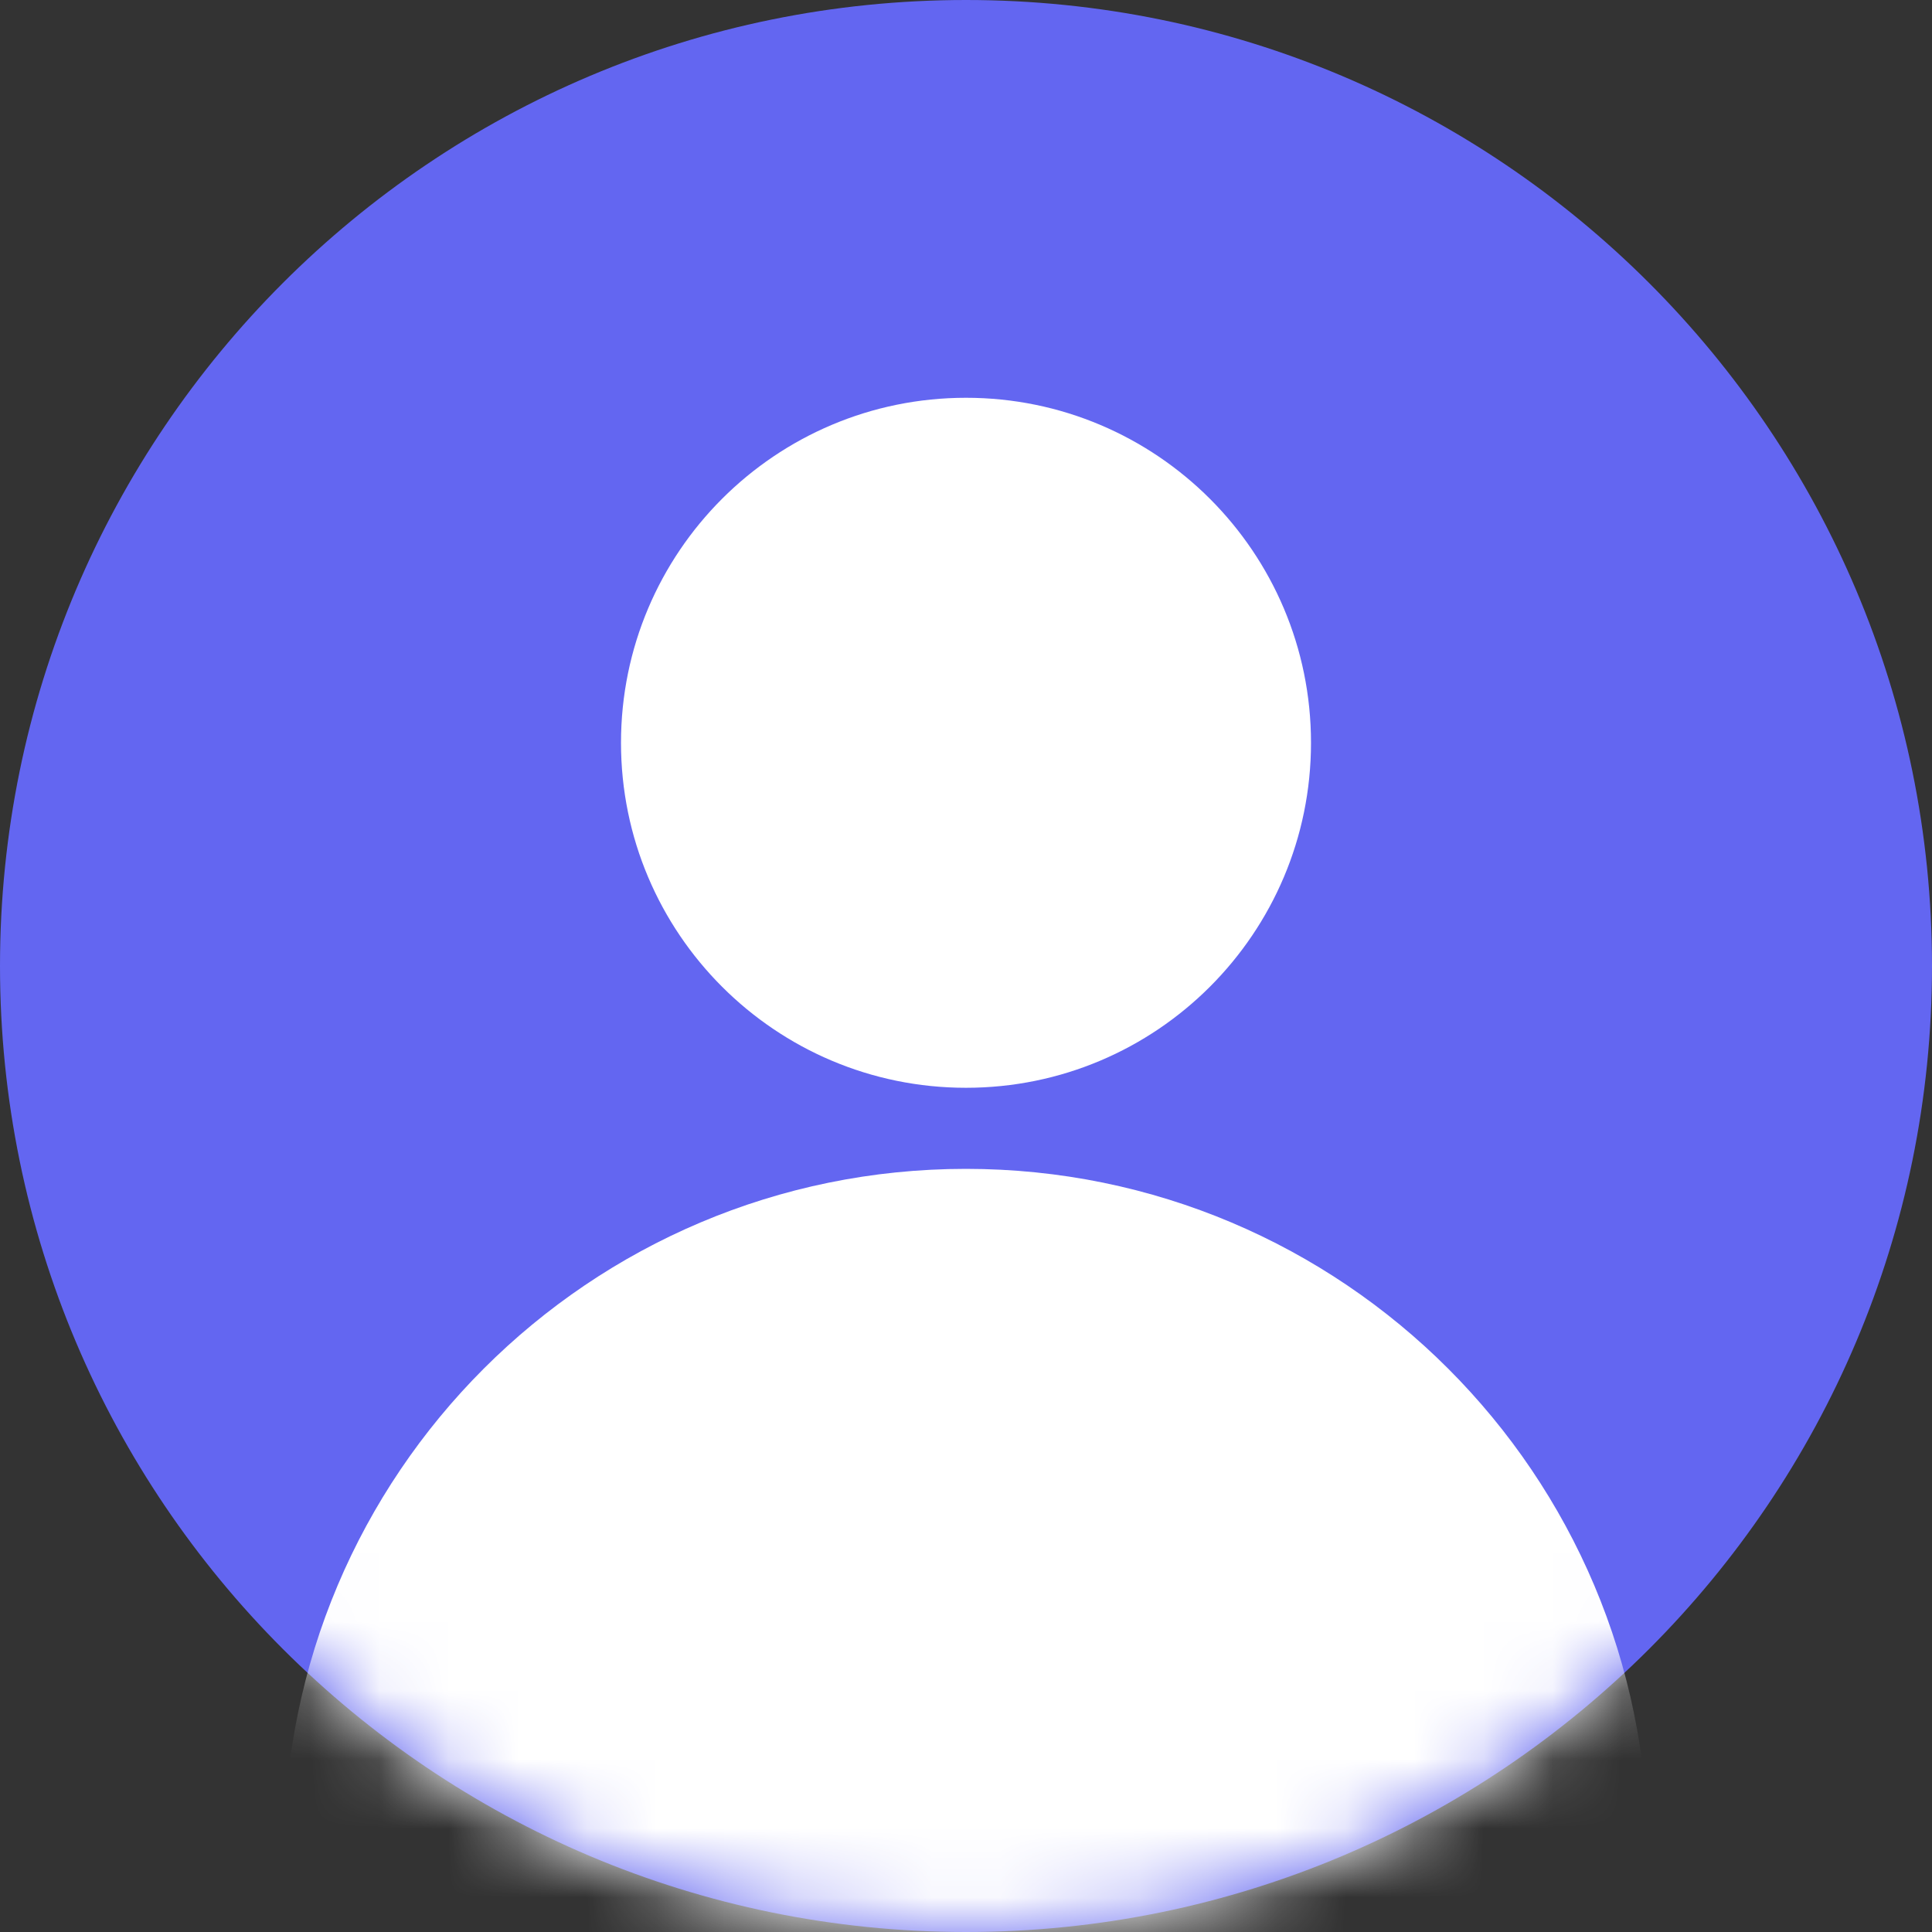 <svg width="28" height="28" viewBox="0 0 28 28" fill="none" xmlns="http://www.w3.org/2000/svg">
    <rect x="0" y="0" width="28" height="28" fill="#333333" stroke="none"/>
    <path
        d="M14 28C21.732 28 28 21.732 28 14C28 6.268 21.732 0 14 0C6.268 0 0 6.268 0 14C0 21.732 6.268 28 14 28Z"
        fill="#6366F1" />
    <mask id="mask0_0_1" style="mask-type:alpha" maskUnits="userSpaceOnUse" x="0" y="0" width="28" height="28">
        <path
            d="M14 28C21.732 28 28 21.732 28 14C28 6.268 21.732 0 14 0C6.268 0 0 6.268 0 14C0 21.732 6.268 28 14 28Z"
            fill="#6366F1" />
    </mask>
    <g mask="url(#mask0_0_1)">
        <path
            d="M13.999 36.705C19.457 36.705 23.882 32.281 23.882 26.823C23.882 21.365 19.457 16.94 13.999 16.94C8.542 16.94 4.117 21.365 4.117 26.823C4.117 32.281 8.542 36.705 13.999 36.705Z"
            fill="white" />
        <path
            d="M14 15.765C16.761 15.765 19 13.526 19 10.765C19 8.003 16.761 5.765 14 5.765C11.239 5.765 9 8.003 9 10.765C9 13.526 11.239 15.765 14 15.765Z"
            fill="white" />
    </g>
</svg>